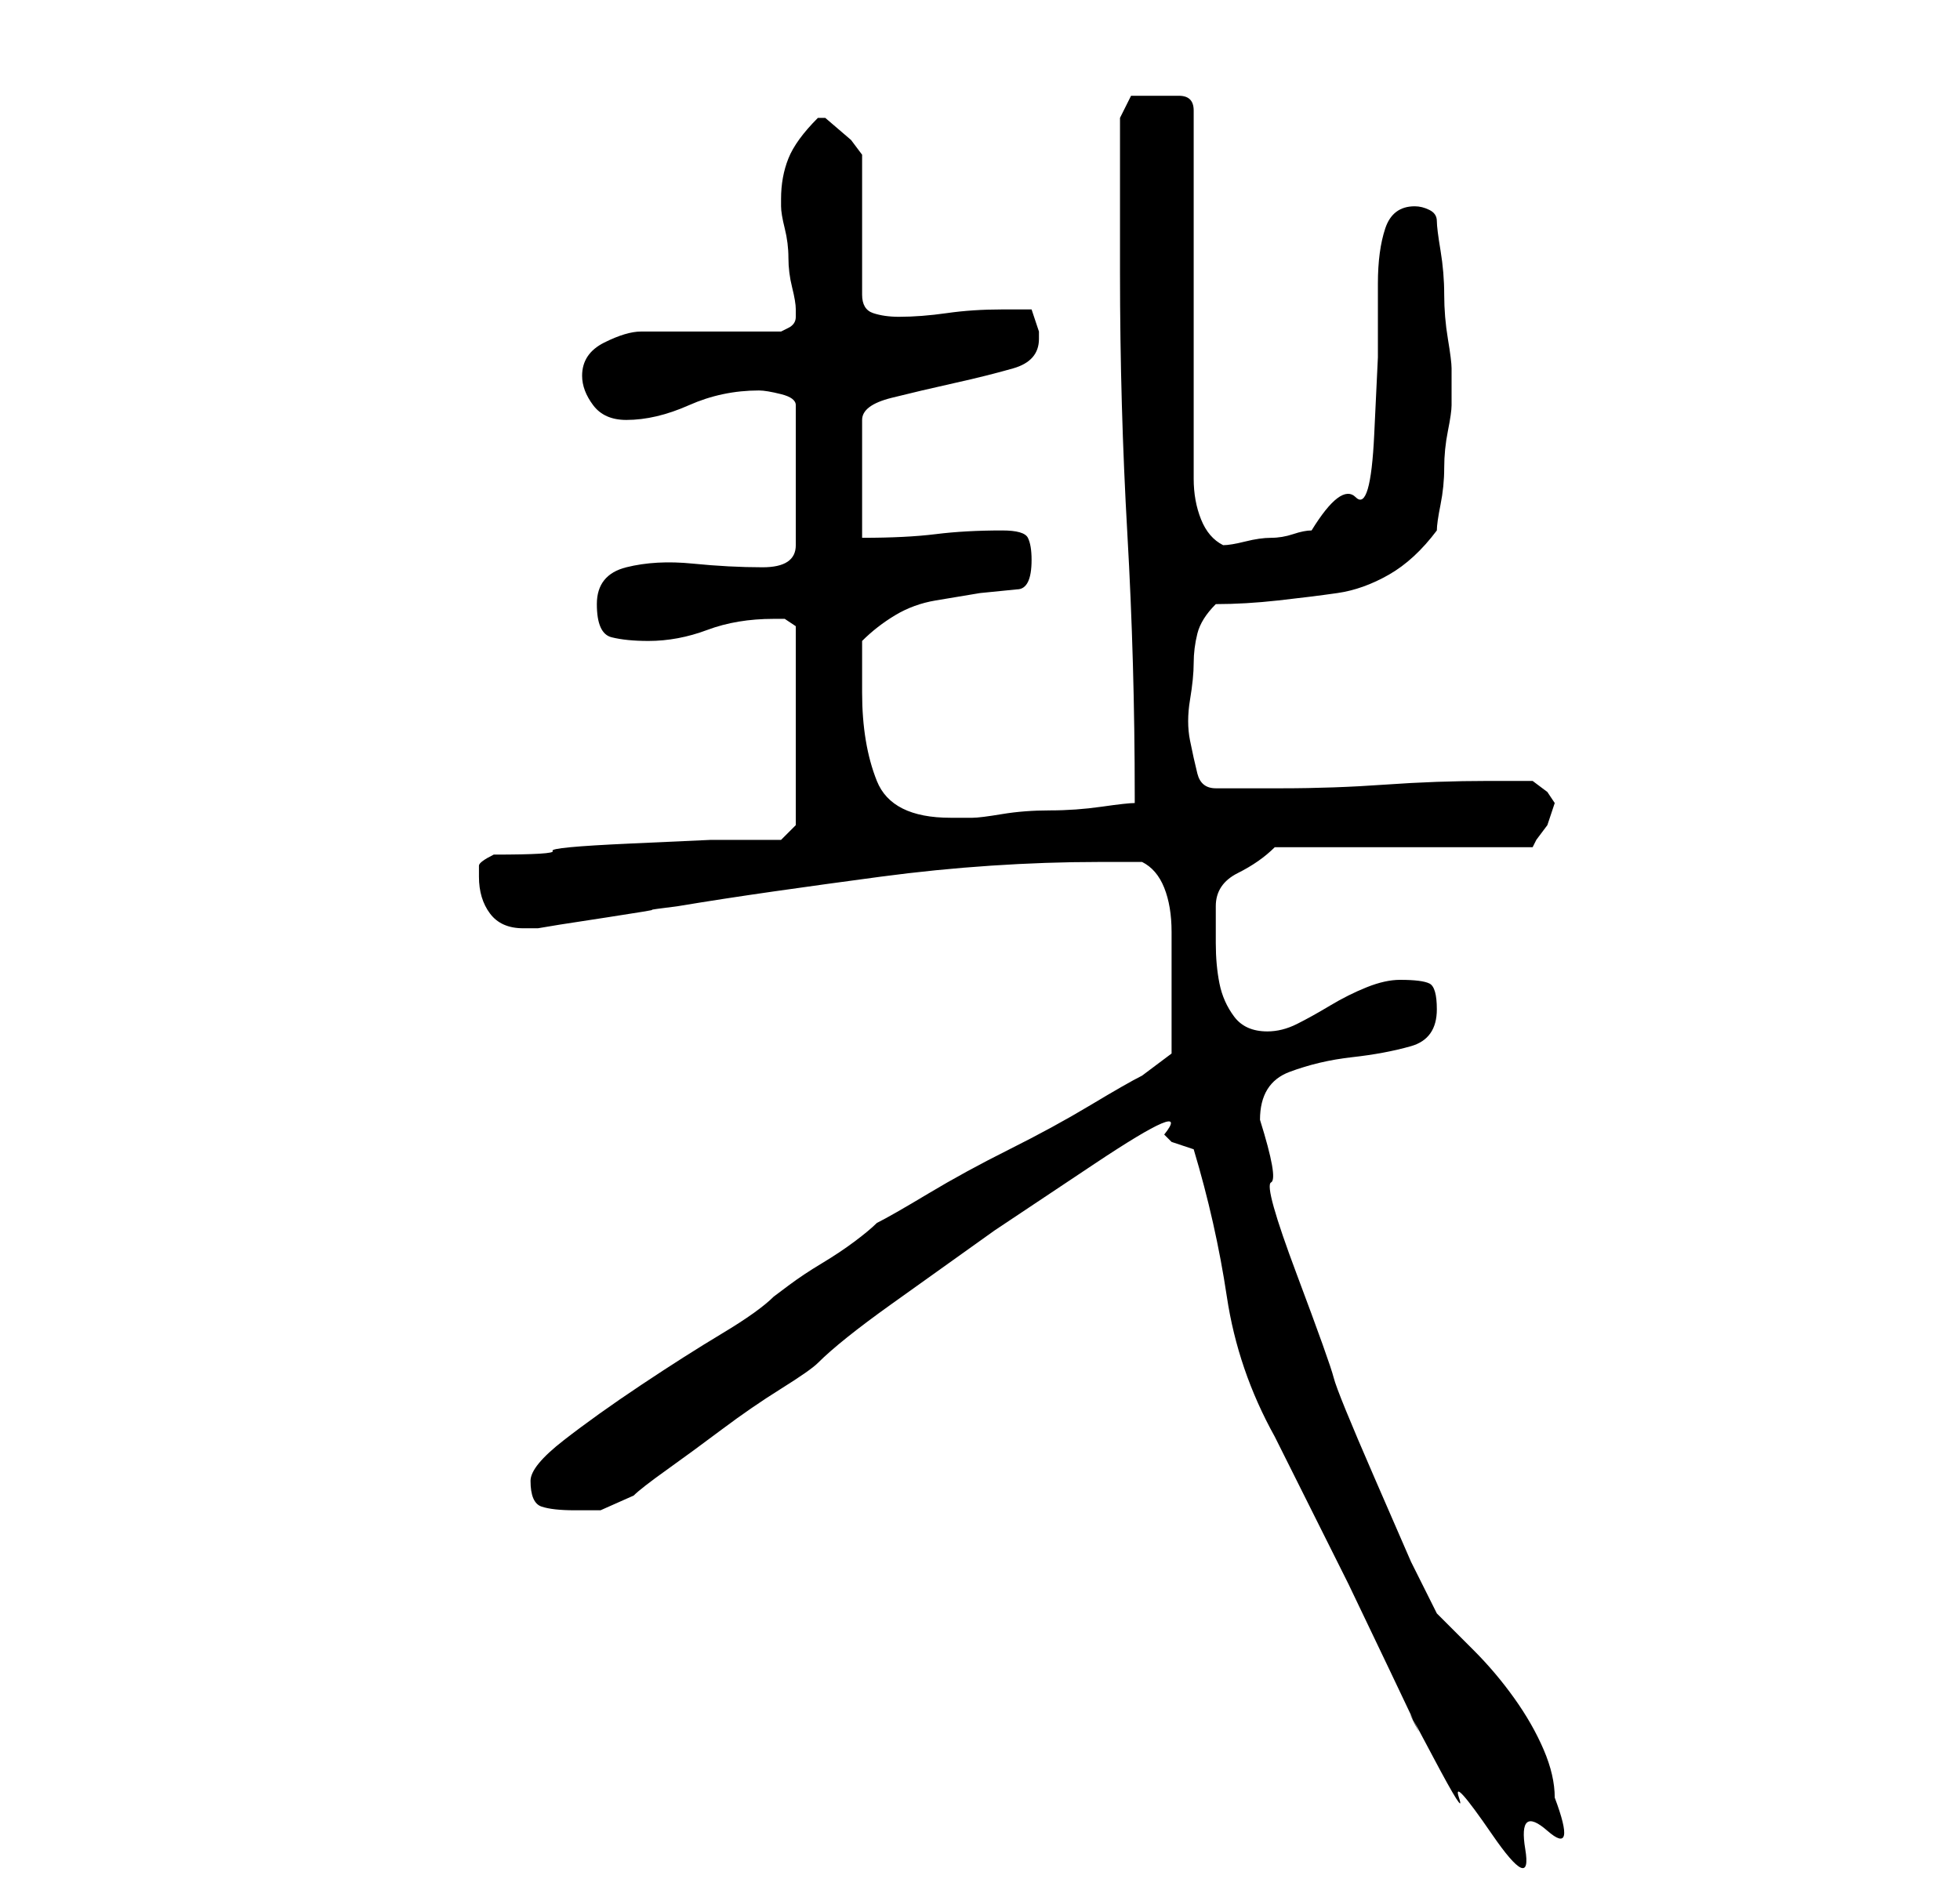 <?xml version="1.0" standalone="no"?>
<!DOCTYPE svg PUBLIC "-//W3C//DTD SVG 1.1//EN" "http://www.w3.org/Graphics/SVG/1.1/DTD/svg11.dtd" >
<svg xmlns="http://www.w3.org/2000/svg" xmlns:xlink="http://www.w3.org/1999/xlink" version="1.1" viewBox="-10 0 266 256">
   <path fill="currentColor"
d="M152 156q3 10 4.5 20t6.5 19l4 8l6 12t5.5 11.5t3.5 7.5t2.5 4.5t3.5 5.5t4.5 5t4.5 2t3 -2.5t1 -4.5q0 -3 -1.5 -6.5t-4 -7t-5.5 -6.5l-5 -5l-3.5 -7t-5 -11.5t-5.5 -13.5t-5 -14t-3.5 -12.5t-1.5 -8.5q0 -5 4 -6.5t8.5 -2t8 -1.5t3.5 -5q0 -3 -1 -3.5t-4 -0.5
q-2 0 -4.5 1t-5 2.5t-4.5 2.5t-4 1q-3 0 -4.5 -2t-2 -4.5t-0.5 -5.5v-5q0 -3 3 -4.5t5 -3.5h35l0.5 -1t1.5 -2l0.5 -1.5l0.5 -1.5l-1 -1.5t-2 -1.5h-6q-7 0 -14 0.5t-14 0.5h-9q-2 0 -2.5 -2t-1 -4.5t0 -5.5t0.5 -5t0.5 -4t2.5 -4q4 0 8.5 -0.5t8 -1t7 -2.5t6.5 -6
q0 -1 0.5 -3.5t0.5 -5t0.5 -5t0.5 -3.5v-2v-3q0 -1 -0.5 -4t-0.5 -6t-0.5 -6t-0.5 -4t-1 -1.5t-2 -0.5q-3 0 -4 3t-1 7.5v10t-0.5 10.5t-2.5 8.5t-6 4.5q-1 0 -2.5 0.5t-3 0.5t-3.5 0.5t-3 0.5q-2 -1 -3 -3.5t-1 -5.5v-50q0 -2 -2 -2h-3h-3.5t-1.5 3v21q0 18 1 35.5t1 35.5
v1q-1 0 -4.5 0.5t-7 0.5t-6.5 0.5t-4 0.5h-1.5h-1.5q-8 0 -10 -5t-2 -12v-7q2 -2 4.5 -3.5t5.5 -2l6 -1t5 -0.5q1 0 1.5 -1t0.5 -3t-0.5 -3t-3.5 -1q-5 0 -9 0.5t-10 0.5v-16q0 -2 4 -3t8.5 -2t8 -2t3.5 -4v-1l-0.5 -1.5l-0.5 -1.5h-4q-4 0 -7.5 0.5t-6.5 0.5
q-2 0 -3.5 -0.5t-1.5 -2.5v-19l-1.5 -2t-3.5 -3v0v0h-1q-3 3 -4 5.5t-1 5.5v1q0 1 0.5 3t0.5 4t0.5 4t0.5 3v1v0q0 1 -1 1.5l-1 0.5h-19q-2 0 -5 1.5t-3 4.5q0 2 1.5 4t4.5 2q4 0 8.5 -2t9.5 -2q1 0 3 0.5t2 1.5v19q0 3 -4.5 3t-9.5 -0.5t-9 0.5t-4 5t2 4.5t5 0.5
q4 0 8 -1.5t9 -1.5h1.5t1.5 1v27l-2 2h-9.5t-11 0.5t-10.5 1t-8 0.5q-2 1 -2 1.5v1.5q0 3 1.5 5t4.5 2h2l3 -0.5t6.5 -1t6 -1t3.5 -0.5q6 -1 13 -2t14.5 -2t15 -1.5t14.5 -0.5h6q2 1 3 3.5t1 6v6.5v5v5l-4 3q-2 1 -7 4t-11 6t-11 6t-7 4q-1 1 -3 2.5t-4.5 3t-4.5 3l-2 1.5
q-2 2 -7 5t-11 7t-10.5 7.5t-4.5 5.5q0 3 1.5 3.5t4.5 0.5h3.5t4.5 -2q1 -1 4.5 -3.5t7.5 -5.5t8 -5.5t5 -3.5q3 -3 10 -8l14 -10t13.5 -9t9.5 -4l0.5 0.5l0.5 0.5l1.5 0.5z" />
</svg>
